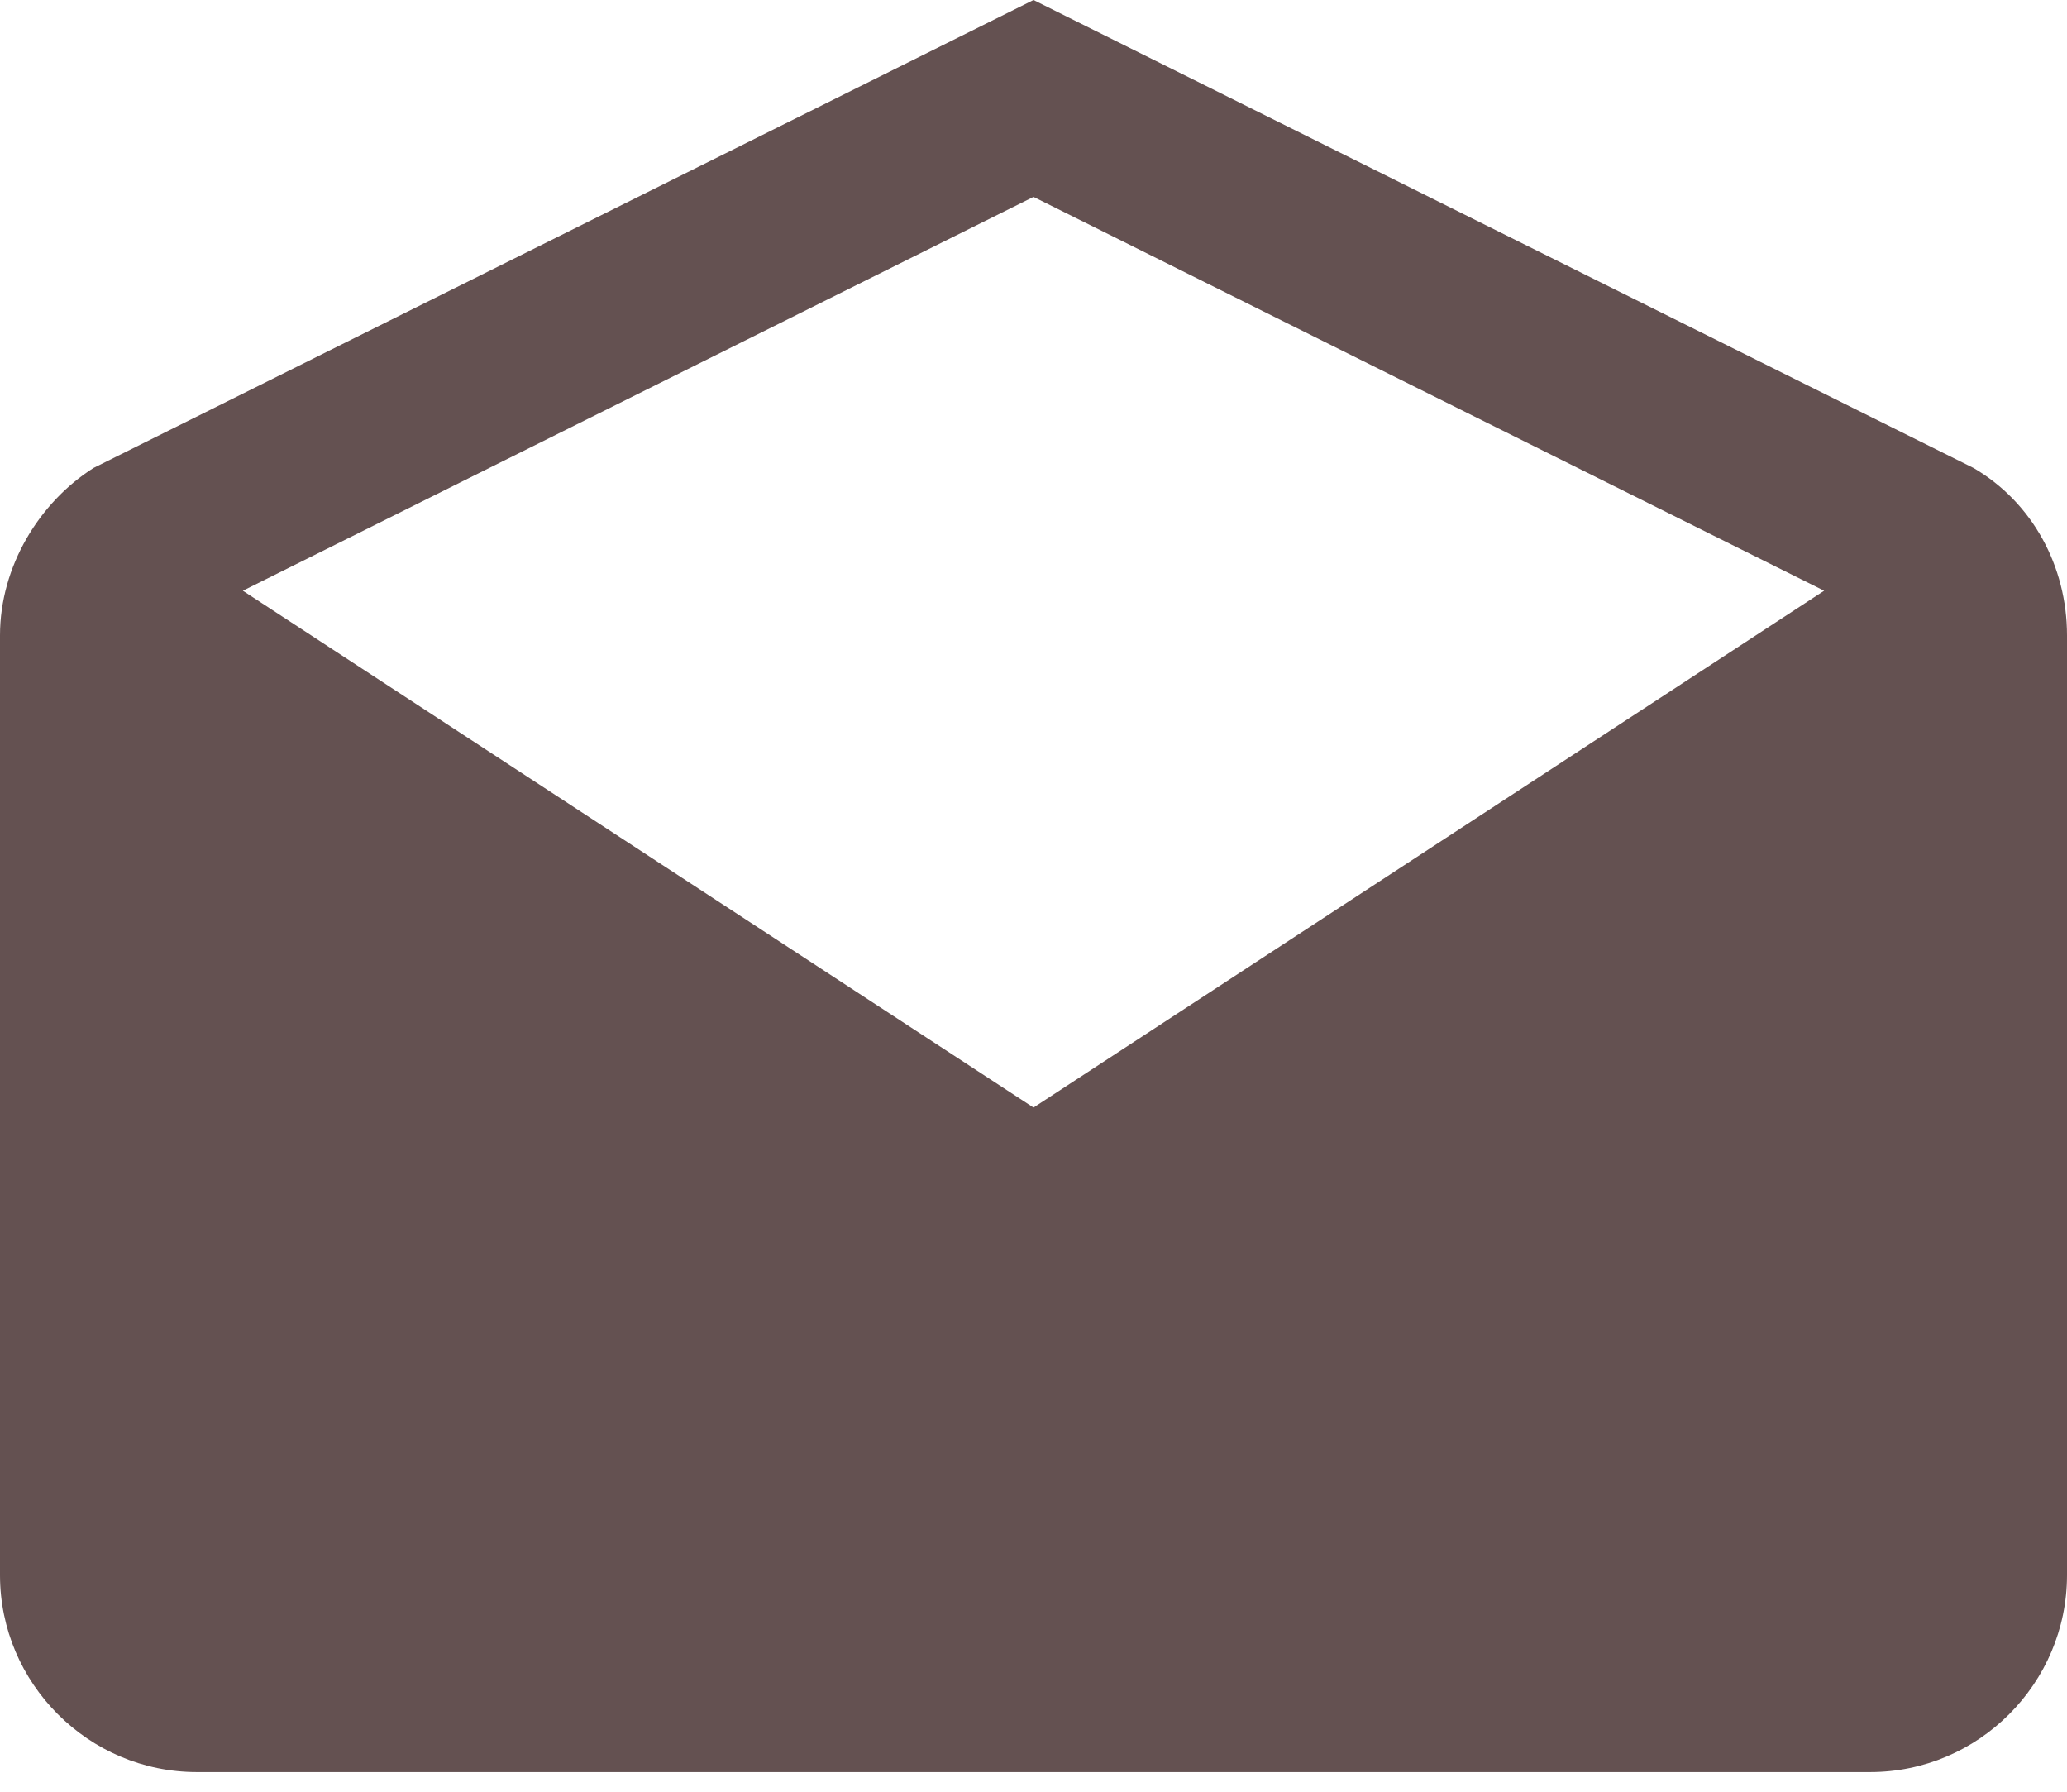 <?xml version="1.0" encoding="UTF-8"?>
<svg width="30px" height="26px" viewBox="0 0 30 26" version="1.1" xmlns="http://www.w3.org/2000/svg" xmlns:xlink="http://www.w3.org/1999/xlink">
    <defs></defs>
    <g id="Page-1" stroke="none" stroke-width="1" fill="none" fill-rule="evenodd">
        <g id="AMP-Messaging-Overview" transform="translate(-26, -123)" fill="#645151">
            <path d="M56,132.22 C56,131.22 55.5,130.291 54.643,129.791 L41,123 L27.357,129.791 C26.571,130.289 26,131.22 26,132.22 L26,145.857 C26,147.429 27.286,148.715 28.857,148.715 L53.143,148.715 C54.714,148.715 56,147.429 56,145.857 L56,132.22 Z M41,139.072 L29.525,131.572 L41,125.857 L52.475,131.572 L41,139.072 Z" id="icon-mini-email"></path>
        </g>
    </g>
</svg>